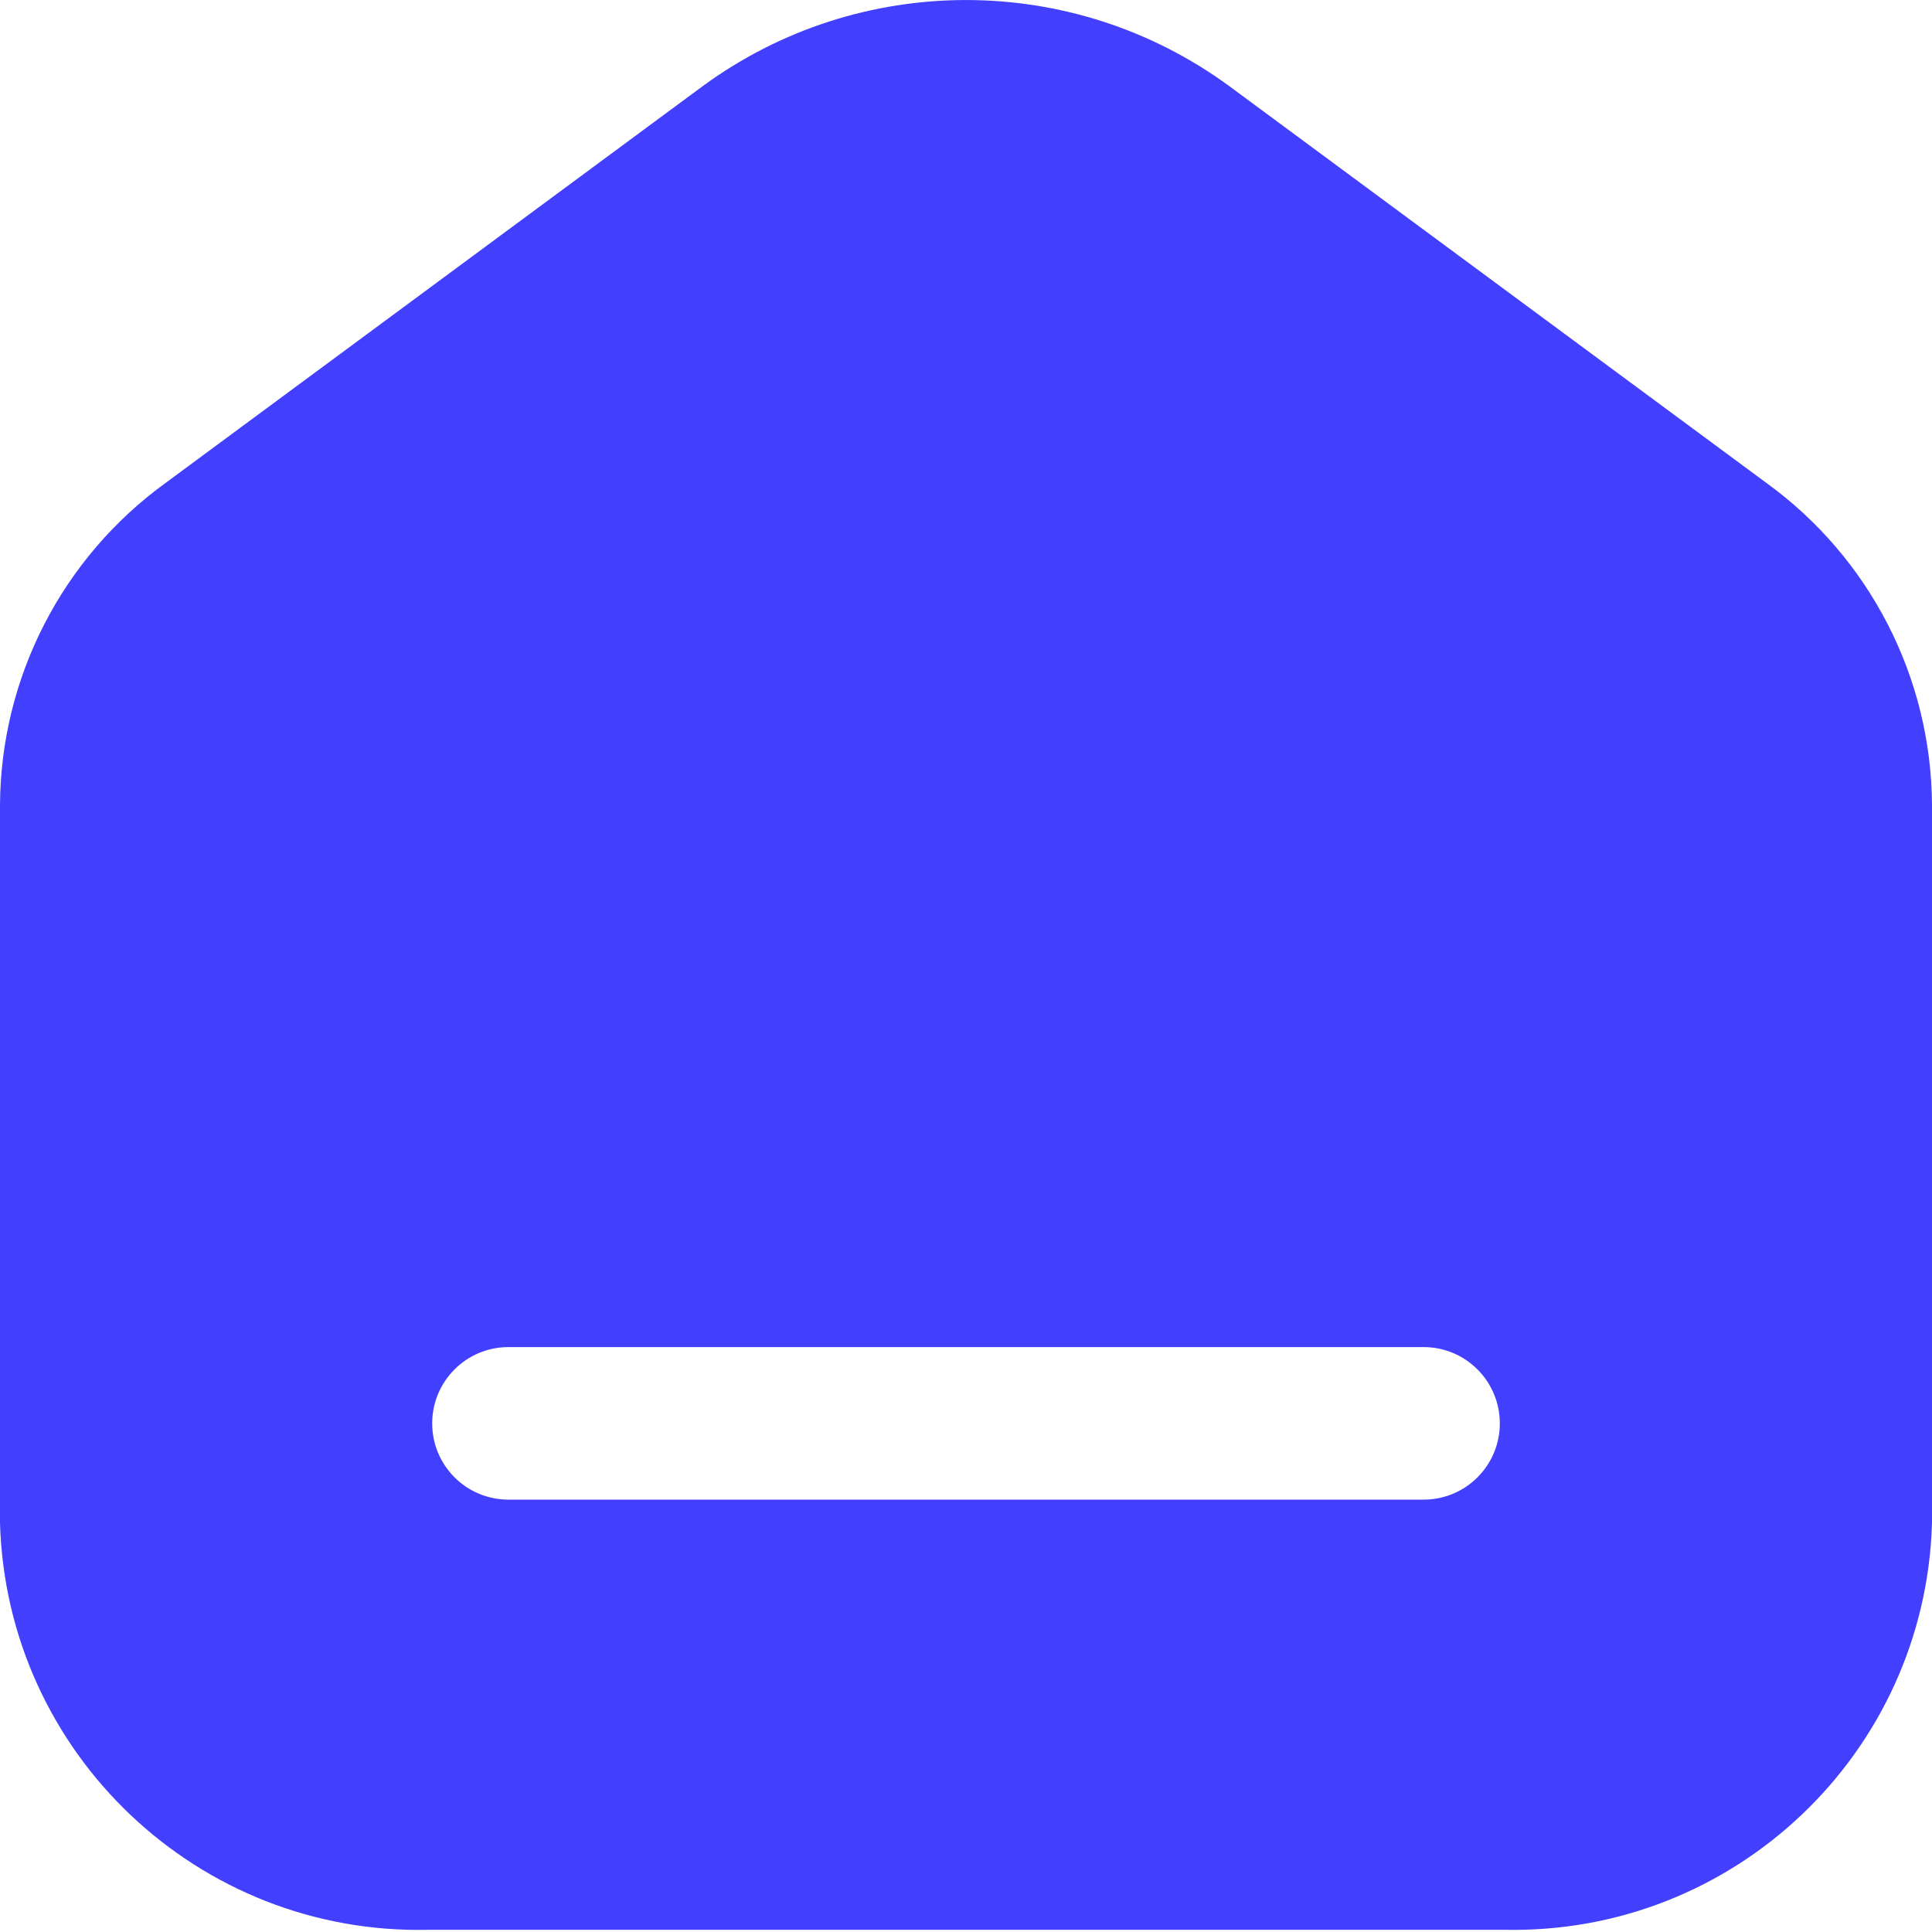 <svg width="20" height="20" viewBox="0 0 20 20" fill="none" xmlns="http://www.w3.org/2000/svg">
<path fill-rule="evenodd" clip-rule="evenodd" d="M12.726 0.892L18.284 4.998C19.355 5.773 19.993 7.012 20 8.335V15.766C19.931 18.149 17.952 20.03 15.568 19.977H4.442C2.055 20.036 0.069 18.153 0 15.766V8.335C0.007 7.012 0.645 5.773 1.716 4.998L7.274 0.892C8.896 -0.297 11.104 -0.297 12.726 0.892ZM5.263 15.524H14.737C15.173 15.524 15.526 15.171 15.526 14.735C15.526 14.299 15.173 13.945 14.737 13.945H5.263C4.827 13.945 4.474 14.299 4.474 14.735C4.474 15.171 4.827 15.524 5.263 15.524Z" fill="#423FFF"/>
</svg>
